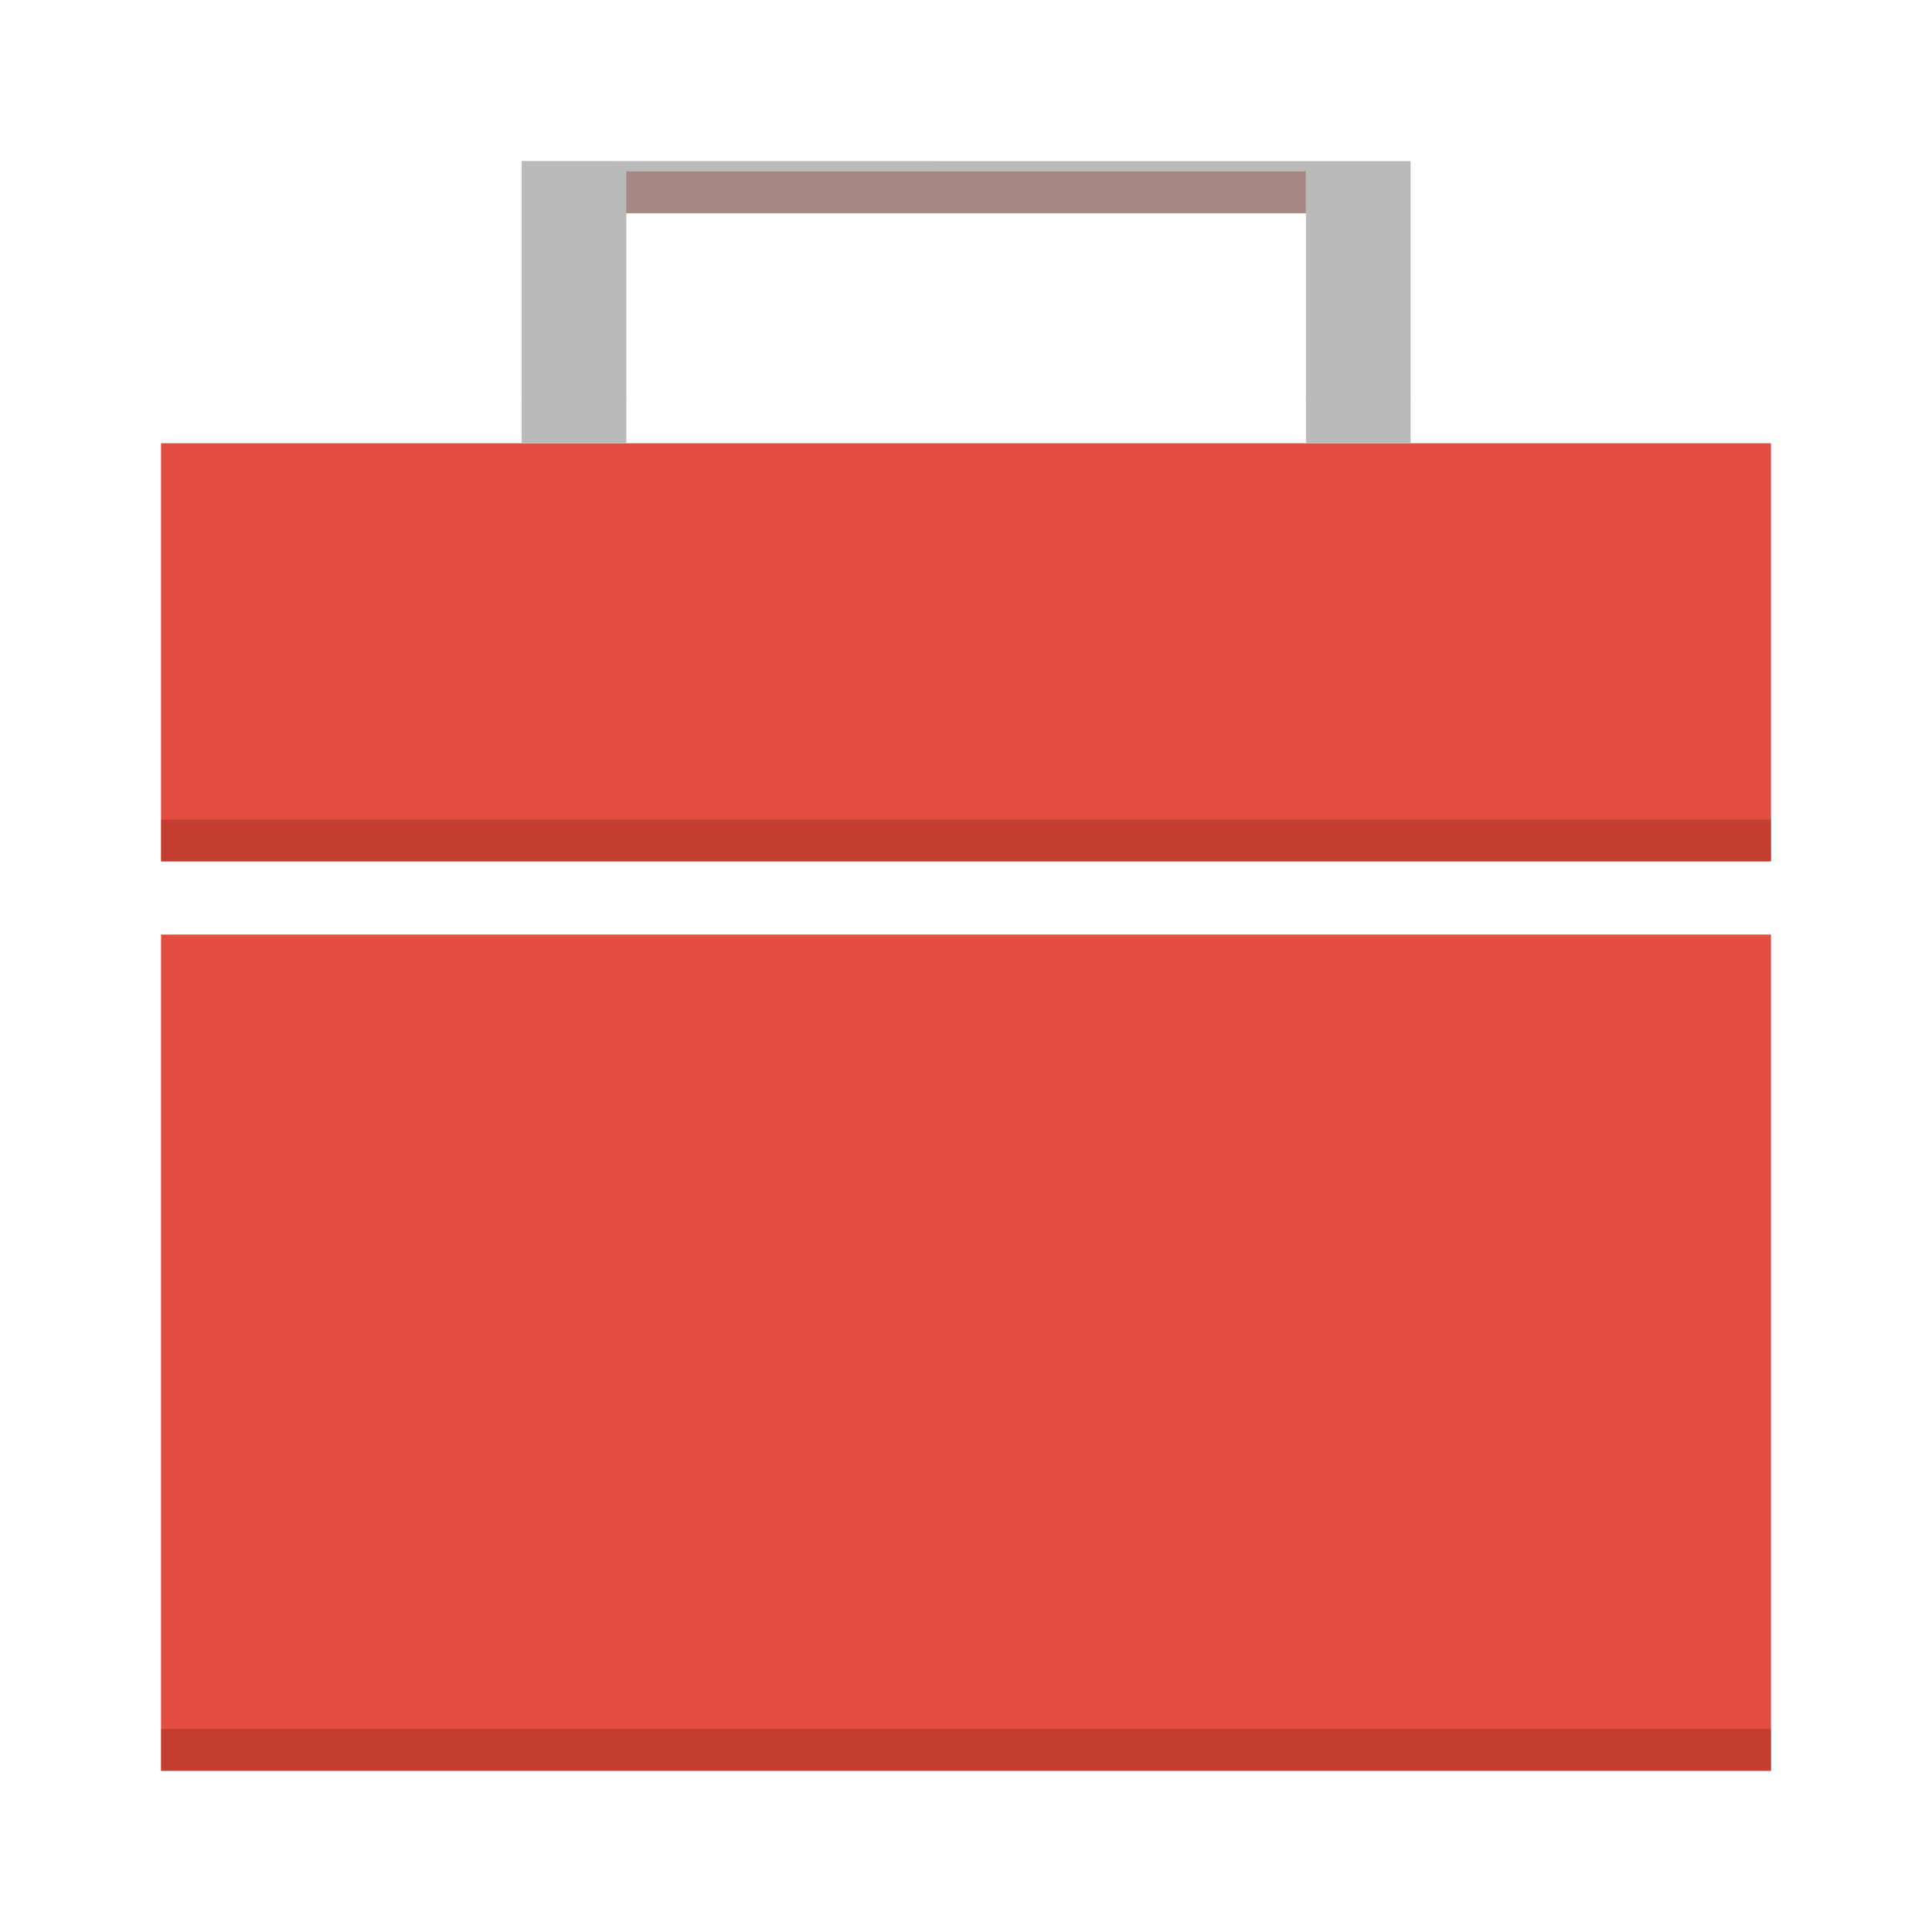 <?xml version="1.0" encoding="UTF-8" standalone="no"?>
<svg
   xmlns:dc="http://purl.org/dc/elements/1.1/"
   xmlns:cc="http://creativecommons.org/ns#"
   xmlns:rdf="http://www.w3.org/1999/02/22-rdf-syntax-ns#"
   xmlns:svg="http://www.w3.org/2000/svg"
   xmlns="http://www.w3.org/2000/svg"
   xmlns:xlink="http://www.w3.org/1999/xlink"
   xmlns:sodipodi="http://sodipodi.sourceforge.net/DTD/sodipodi-0.dtd"
   xmlns:inkscape="http://www.inkscape.org/namespaces/inkscape"
   width="48"
   viewBox="0 0 13.547 13.547"
   height="48"
   id="svg2"
   version="1.1"
   inkscape:version="0.48.5 r10040"
   sodipodi:docname="google-chrome-developer-tool.svg">
  <sodipodi:namedview
     pagecolor="#ffffff"
     bordercolor="#666666"
     borderopacity="1"
     objecttolerance="10"
     gridtolerance="10"
     guidetolerance="10"
     inkscape:pageopacity="0"
     inkscape:pageshadow="2"
     inkscape:window-width="1301"
     inkscape:window-height="744"
     id="namedview36"
     showgrid="true"
     inkscape:zoom="6.591315"
     inkscape:cx="-3.5633757"
     inkscape:cy="24.356009"
     inkscape:window-x="65"
     inkscape:window-y="24"
     inkscape:window-maximized="1"
     inkscape:current-layer="svg2">
    <sodipodi:guide
       position="8.6,8.6"
       orientation="-30.8,0"
       id="guide5195" />
    <sodipodi:guide
       position="8.6,39.4"
       orientation="0,30.8"
       id="guide5197" />
    <sodipodi:guide
       position="39.4,39.4"
       orientation="30.8,0"
       id="guide5199" />
    <sodipodi:guide
       position="39.4,8.6"
       orientation="0,-30.8"
       id="guide5201" />
    <inkscape:grid
       type="xygrid"
       id="grid5211" />
  </sodipodi:namedview>
  <defs
     id="defs4">
    <linearGradient
       id="linearGradient1801"
       inkscape:collect="always">
      <stop
         id="stop1803"
         offset="0"
         style="stop-color:#1a1a1a;stop-opacity:1" />
      <stop
         id="stop1805"
         offset="1"
         style="stop-color:#333333;stop-opacity:1" />
    </linearGradient>
    <linearGradient
       gradientUnits="userSpaceOnUse"
       y2="-1004.456"
       x2="25.633"
       y1="-1052.539"
       x1="25.633"
       id="linearGradient1807"
       xlink:href="#linearGradient1801"
       inkscape:collect="always"
       gradientTransform="matrix(0.282,0,0,0.282,-2e-8,283.453)" />
  </defs>
  <path
     style="fill:#e34d40;fill-opacity:1;stroke:none"
     d="m 1.129,3.108 0,2.932 11.289,0 0,-2.932 z m 0,3.445 0,5.864 11.289,0 0,-5.864 z"
     id="rect5203"
     inkscape:connector-curvature="0"
     sodipodi:nodetypes="cccccccccc" />
  <path
     style="fill:#b9bbbb;fill-opacity:1;stroke:none"
     d="m 3.66,1.129 c -0.001,0 -0.002,7.917e-4 -0.002,0.002 l 0,0.263 0,0.1 0,1.606 c 0,0.005 0.004,0.009 0.009,0.009 l 0.716,0 c 0.005,0 0.009,-0.004 0.009,-0.009 l 0,-1.604 4.765,0 0,1.604 c 0,0.005 0.004,0.009 0.009,0.009 l 0.716,0 c 0.005,0 0.009,-0.004 0.009,-0.009 l 0,-1.606 0,-0.362 c -1.51e-5,-0.001 -8.064e-4,-0.002 -0.002,-0.002 z"
     id="rect5207"
     inkscape:connector-curvature="0"
     sodipodi:nodetypes="ssccssssccssssccss" />
  <path
     style="fill:#7f1b13;fill-opacity:0.314;stroke:none"
     d="m 4.391,1.202 0,0.293 4.765,0 0,-0.293 z m -0.733,1.604 0,0.009 0.009,0 c -0.005,0 -0.009,-0.004 -0.009,-0.009 z m 0.733,0 c 0,0.005 -0.004,0.009 -0.009,0.009 l 0.009,0 z m 4.765,0 0,0.009 0.009,0 c -0.005,0 -0.009,-0.004 -0.009,-0.009 z m 0.733,0 c 0,0.005 -0.004,0.009 -0.009,0.009 l 0.009,0 z m -8.76,2.941 0,0.293 11.289,0 0,-0.293 z m 0,6.377 0,0.293 11.289,0 0,-0.293 z"
     id="path5221"
     inkscape:connector-curvature="0"
     sodipodi:nodetypes="ccccccccccccccccccccccccccccccc" />
</svg>
